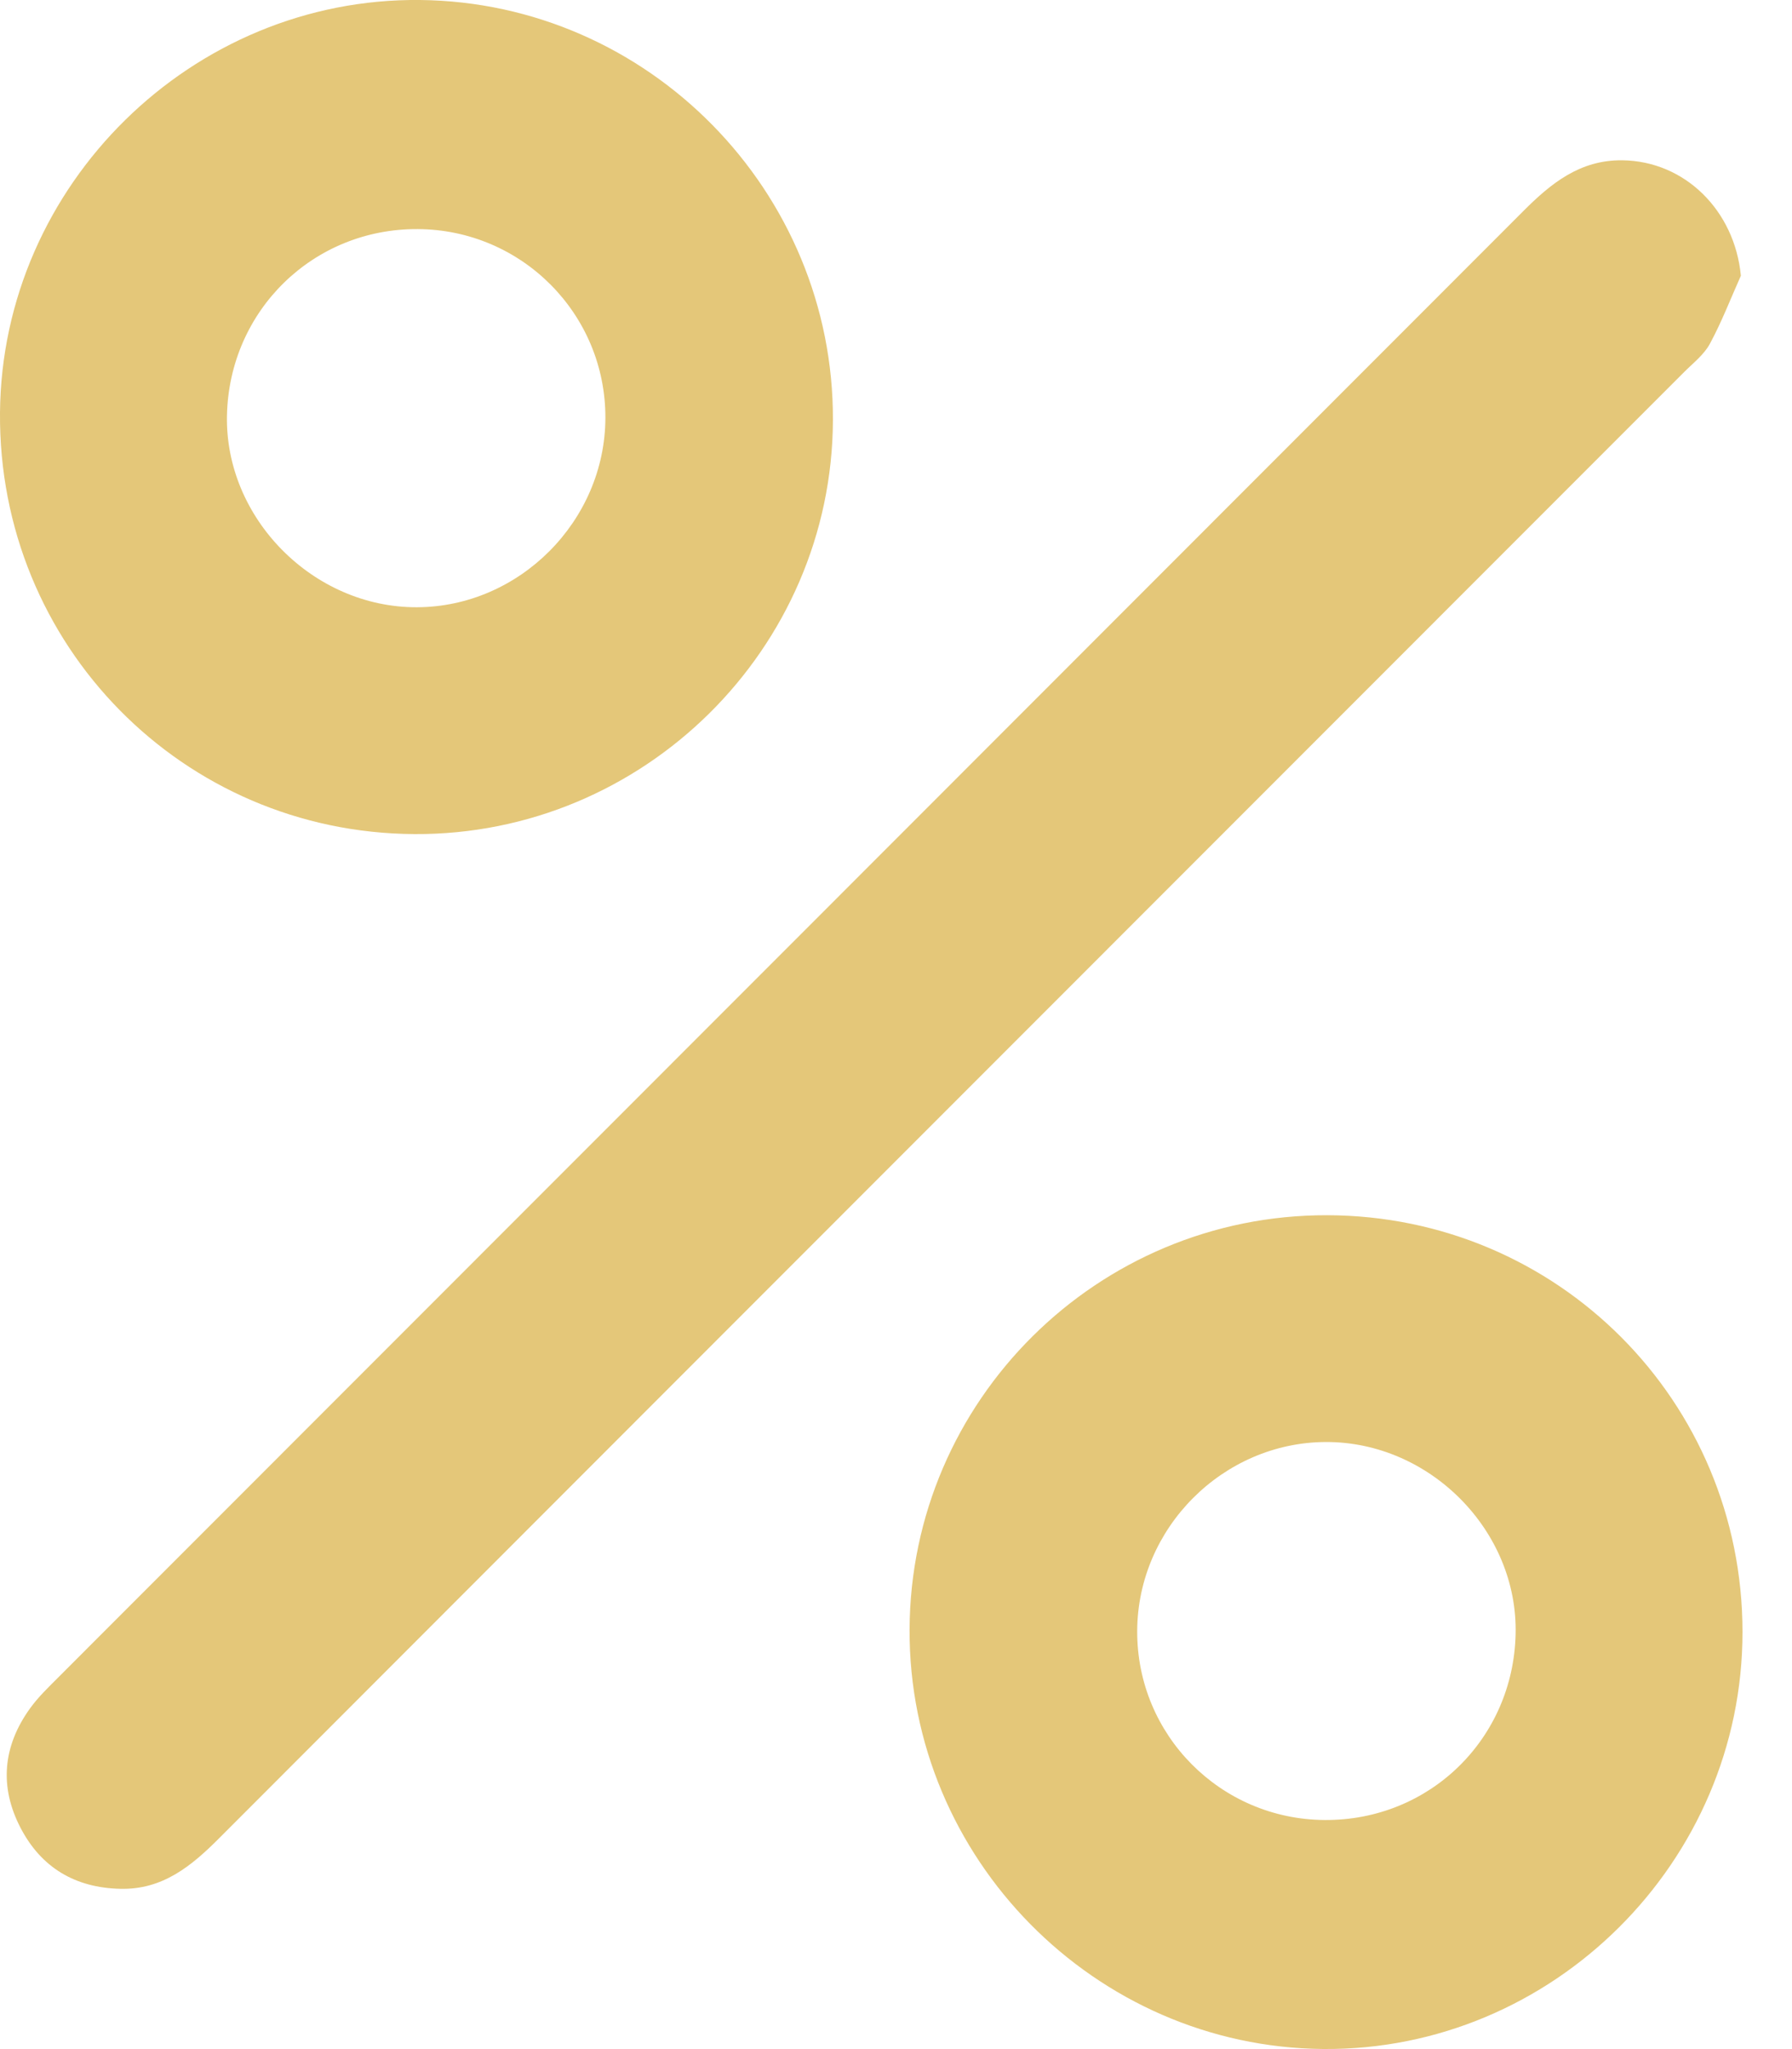 <svg width="35" height="40" viewBox="0 0 35 40" fill="none" xmlns="http://www.w3.org/2000/svg">
<path d="M34.003 5.379C33.803 5.824 33.628 6.283 33.396 6.711C33.281 6.924 33.068 7.088 32.891 7.265C23.357 16.802 13.82 26.336 4.288 35.876C3.743 36.423 3.178 36.892 2.348 36.871C1.468 36.851 0.805 36.457 0.402 35.682C-0.017 34.879 0.055 34.084 0.588 33.347C0.748 33.125 0.95 32.933 1.144 32.738C10.679 23.2 20.215 13.664 29.747 4.126C30.292 3.579 30.858 3.119 31.687 3.129C32.906 3.144 33.879 4.107 34.001 5.379H34.003Z" fill="#E4C779"/>
<path d="M8.095 16.282C3.57 16.257 -0.036 12.595 2.02994e-05 8.057C0.036 3.605 3.754 -0.047 8.204 -3.74868e-05C12.667 0.047 16.287 3.732 16.268 8.204C16.25 12.669 12.569 16.306 8.095 16.282ZM8.161 4.472C6.12 4.459 4.48 6.059 4.433 8.104C4.388 10.113 6.114 11.86 8.14 11.854C10.143 11.849 11.817 10.171 11.824 8.161C11.832 6.133 10.194 4.484 8.161 4.472Z" fill="#E4C779"/>
<path d="M25.923 23.722C30.422 23.733 34.031 27.35 34.033 31.853C34.037 36.344 30.326 40.036 25.844 39.998C21.387 39.96 17.748 36.274 17.765 31.811C17.782 27.337 21.438 23.711 25.922 23.722H25.923ZM25.874 35.528C27.919 35.541 29.555 33.948 29.602 31.898C29.649 29.883 27.929 28.144 25.897 28.149C23.888 28.155 22.218 29.827 22.211 31.839C22.203 33.869 23.839 35.516 25.874 35.528Z" fill="#E4C779"/>
</svg>
